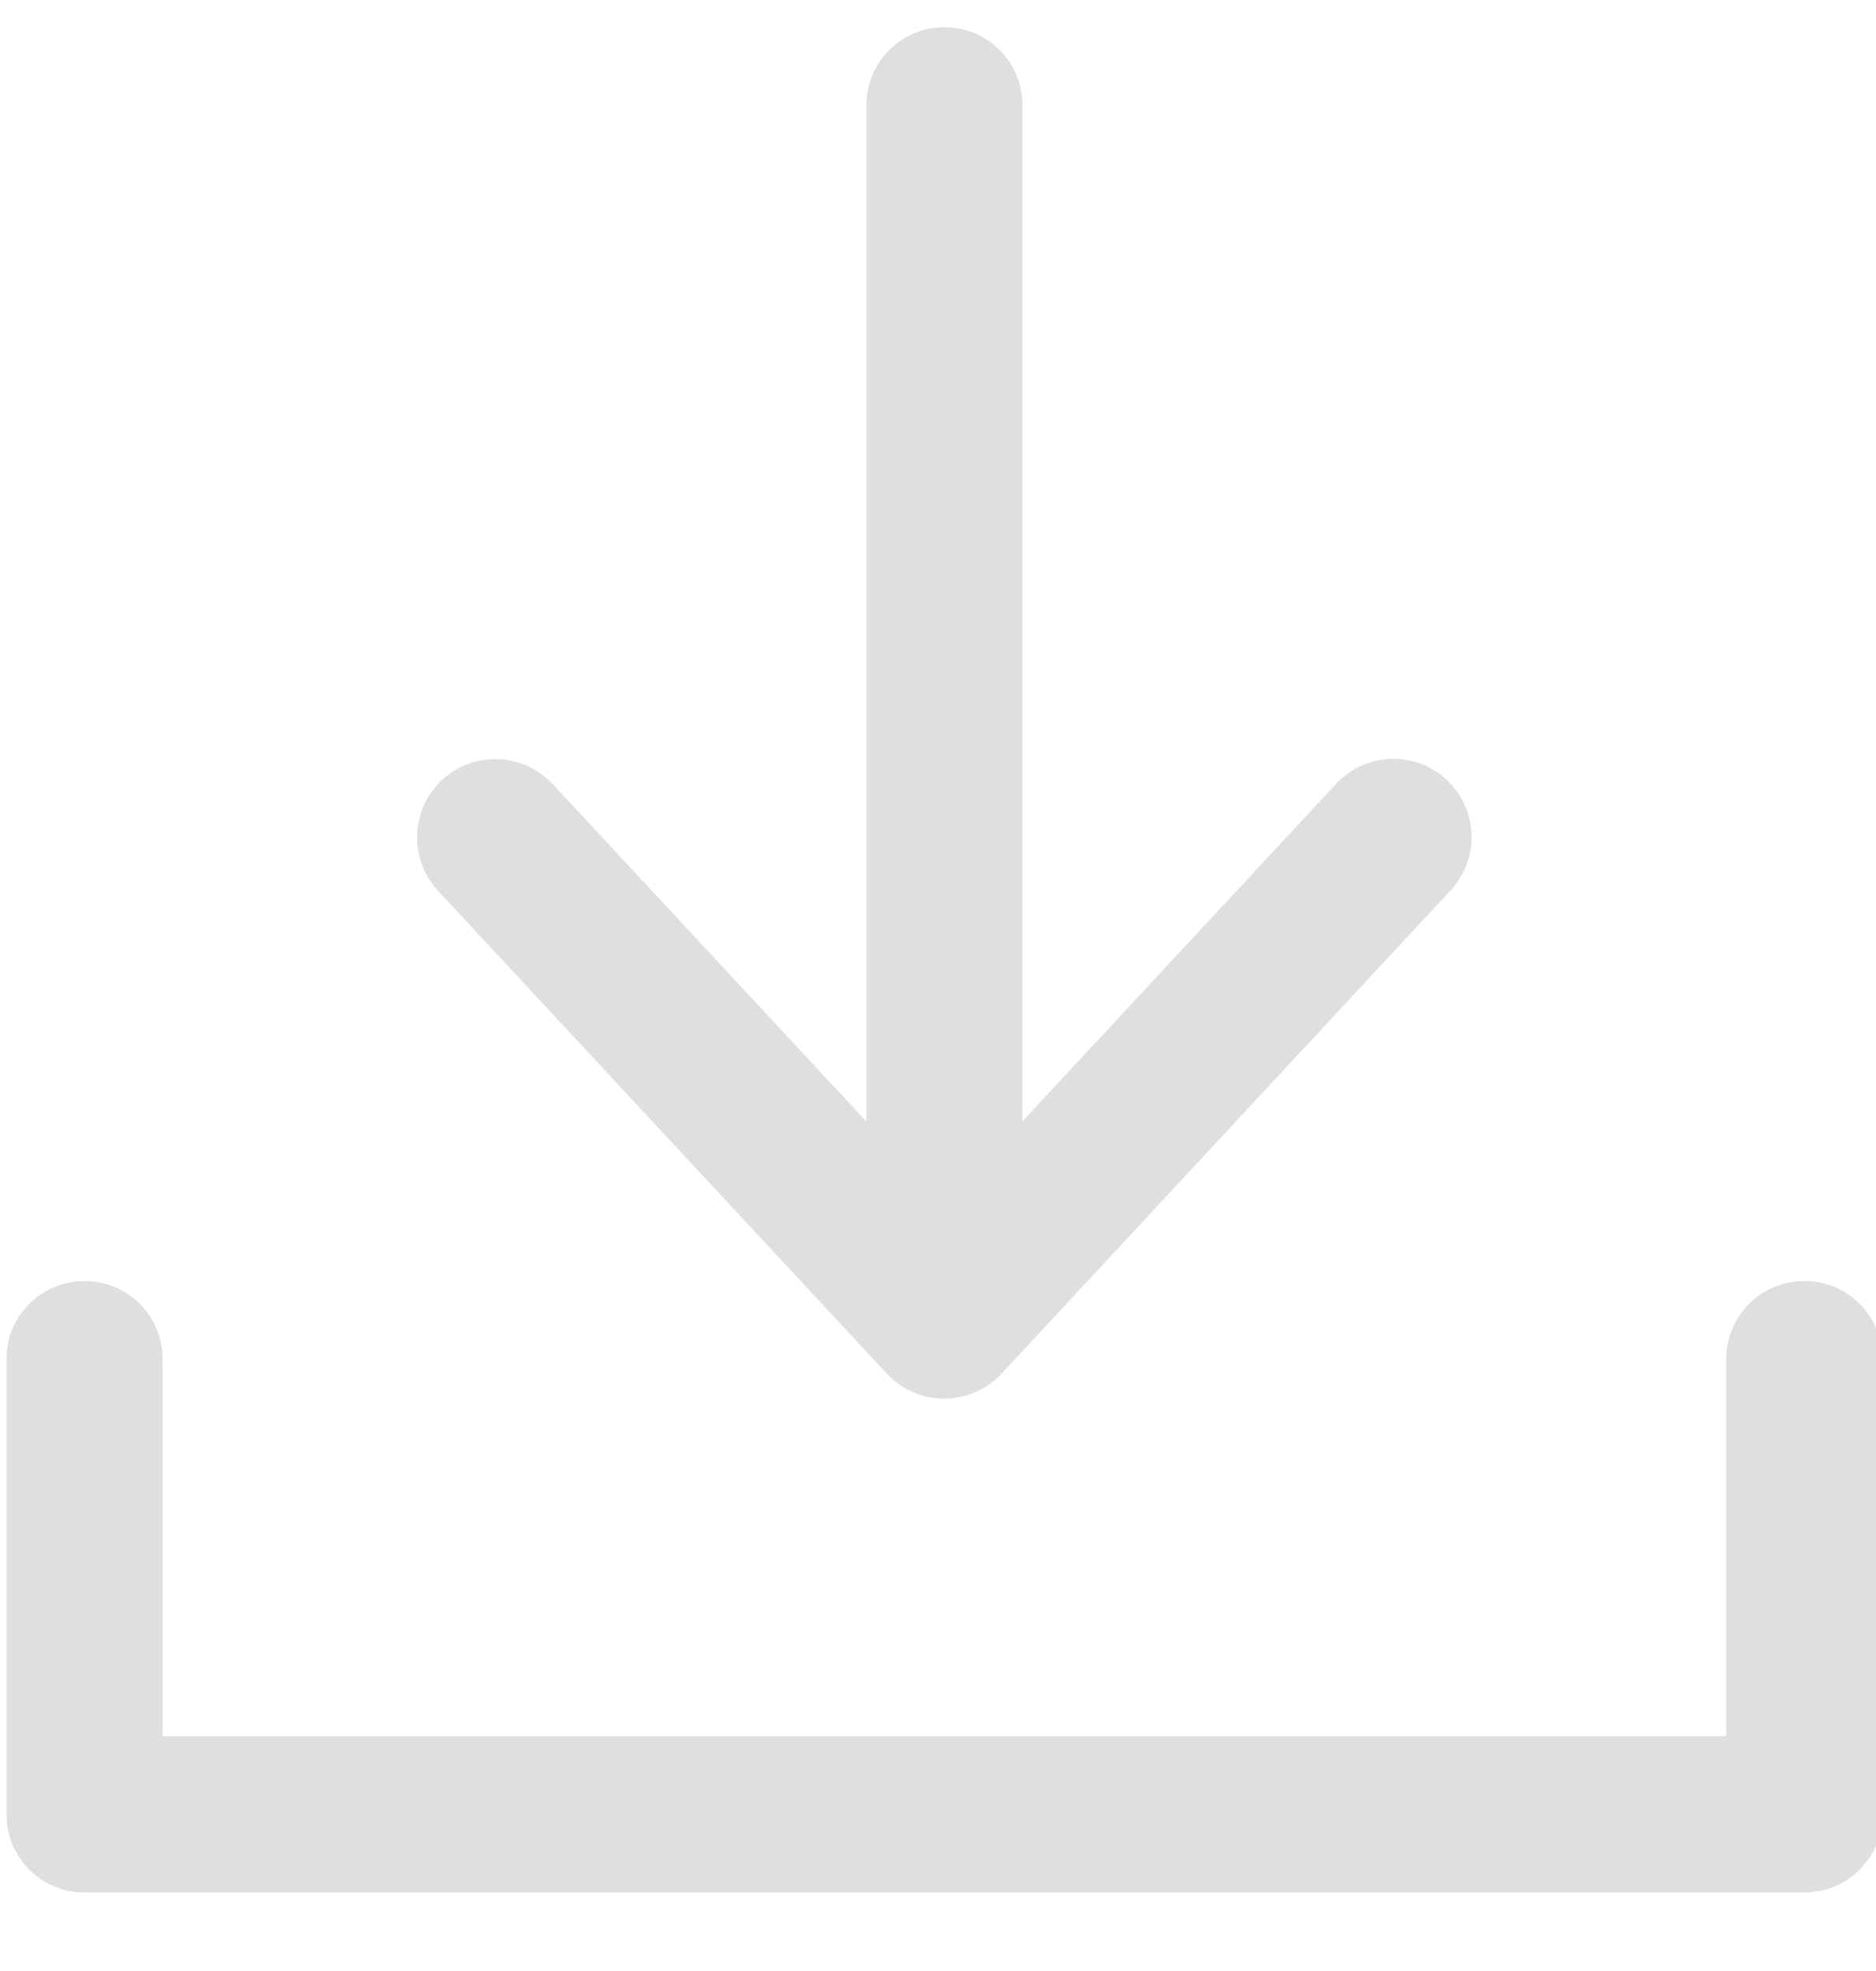 <svg xmlns="http://www.w3.org/2000/svg" width="20" height="21" viewBox="0 0 20 21"><g><g clip-path="url(#clip-1fd7f085-bfeb-46e3-bca6-609f63746436)" opacity=".5"><g opacity=".5"><g opacity=".5"><path d="M19.236 13.65a.83.83 0 0 0-.833.832v4.016H1.733v-4.016a.83.83 0 0 0-.832-.833.83.83 0 0 0-.832.833v4.849a.83.83 0 0 0 .832.832h18.335a.83.83 0 0 0 .833-.832v-4.85a.83.83 0 0 0-.833-.832z"/></g><g opacity=".5"><path d="M9.456 14.637a.836.836 0 0 0 1.22 0l4.789-5.151a.833.833 0 1 0-1.22-1.135L10.9 11.947V1.123A.83.83 0 0 0 10.07.29a.83.83 0 0 0-.833.833V11.95L5.893 8.355a.837.837 0 0 0-1.18-.045.837.837 0 0 0-.044 1.18l4.787 5.147z"/></g></g></g></g></svg>